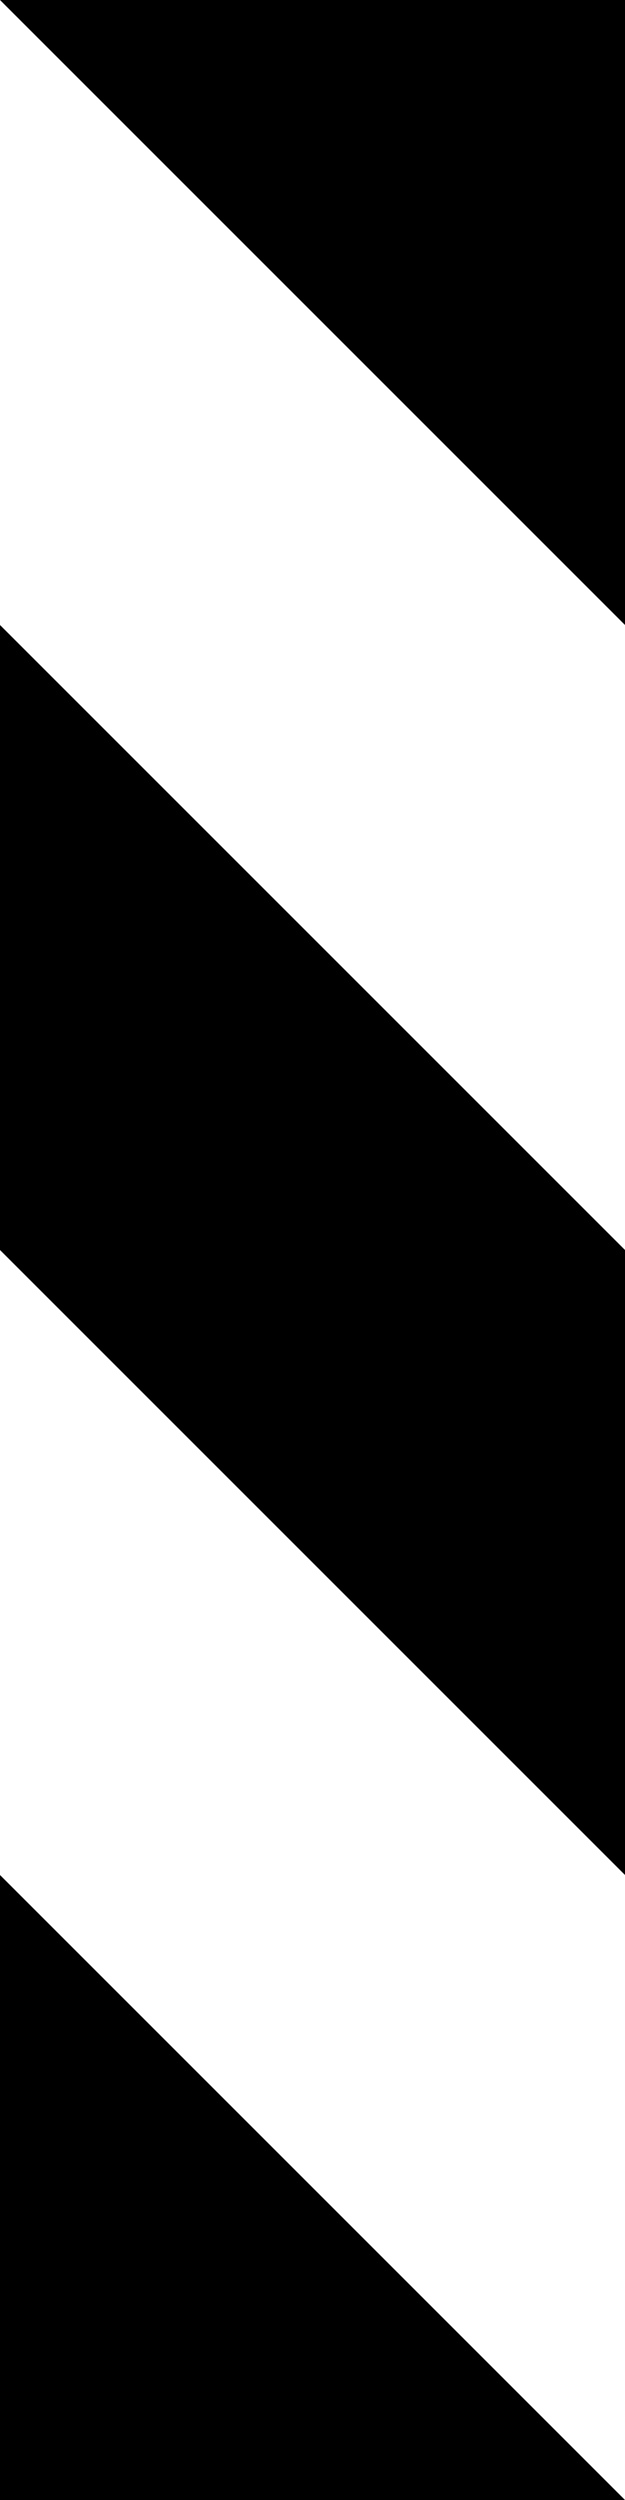 <svg width="25mm" height="100mm" version="1.1" viewBox="0 0 25 100" xmlns="http://www.w3.org/2000/svg">
 <rect width="25" height="100" fill="#fff" vector-effect="non-scaling-stroke" style="-inkscape-stroke:hairline;paint-order:markers stroke fill"/>
 <g fill-rule="evenodd">
  <path d="m0 0h25v25z" vector-effect="non-scaling-stroke" style="-inkscape-stroke:hairline"/>
  <path d="m25 50h-25v-25z" vector-effect="non-scaling-stroke" style="-inkscape-stroke:hairline"/>
  <path d="m0 50h25v25z" vector-effect="non-scaling-stroke" style="-inkscape-stroke:hairline"/>
  <path d="m25 100h-25v-25z" vector-effect="non-scaling-stroke" style="-inkscape-stroke:hairline"/>
 </g>
</svg>
